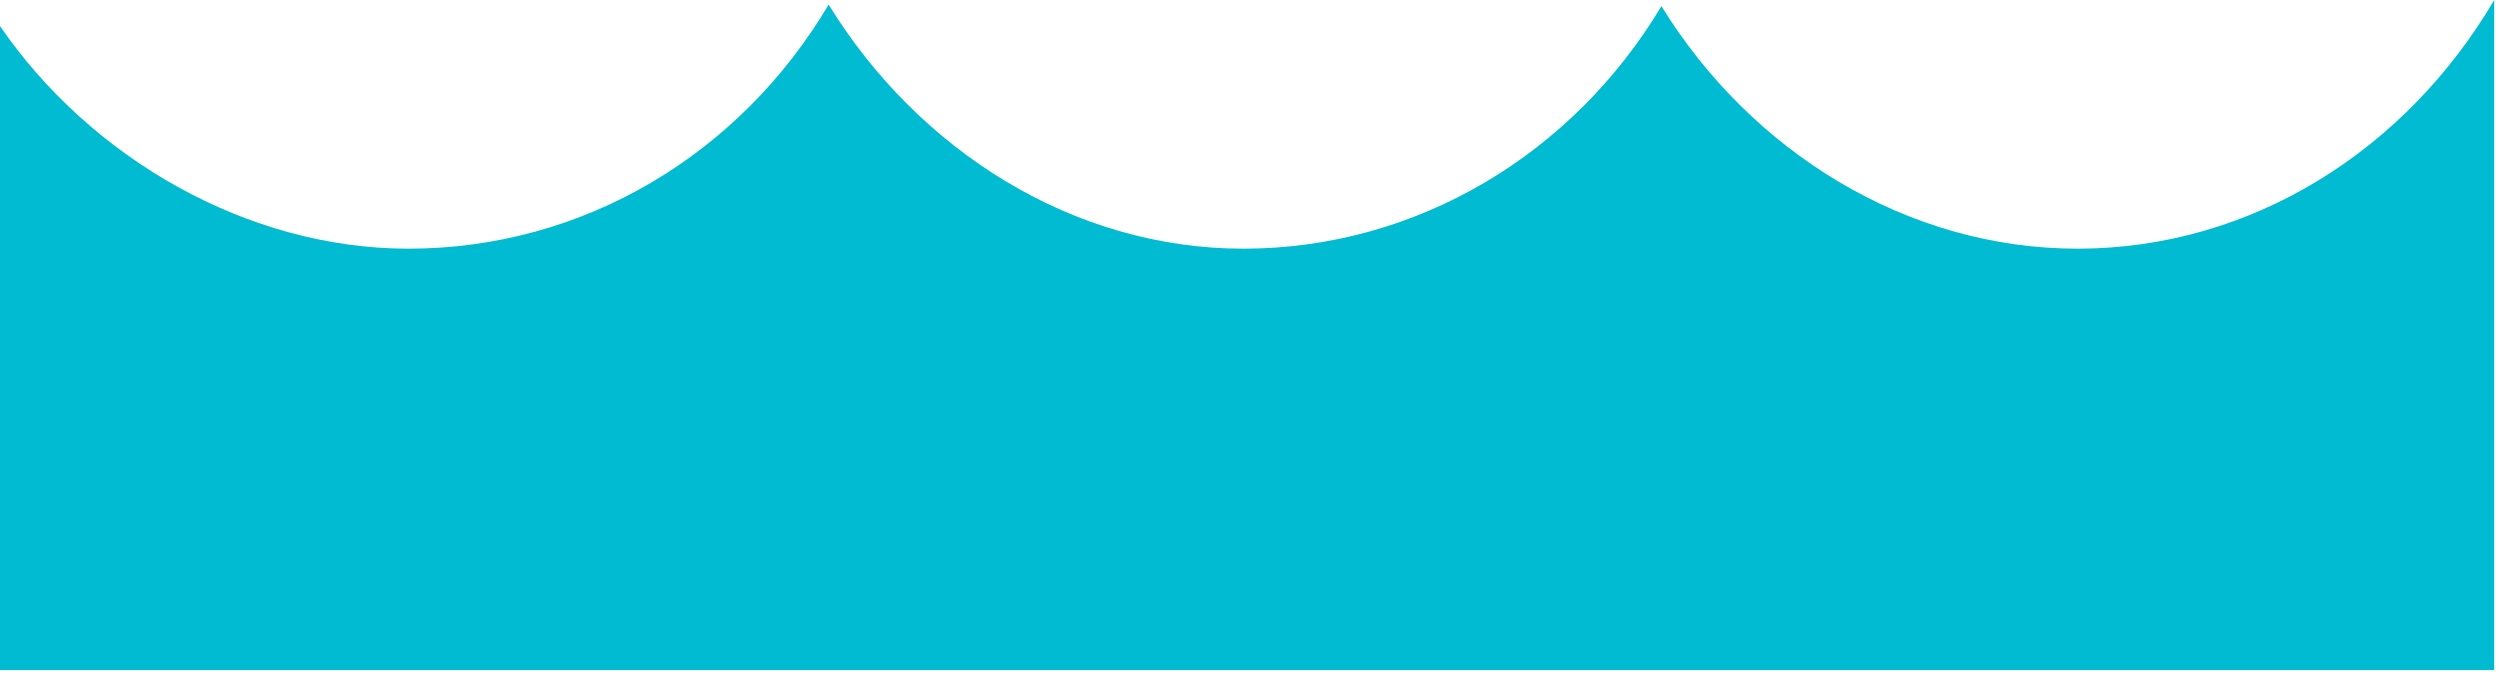 <?xml version="1.0" encoding="UTF-8" standalone="no"?>
<svg width="348px" height="94px" viewBox="0 0 348 94" version="1.1" xmlns="http://www.w3.org/2000/svg" xmlns:xlink="http://www.w3.org/1999/xlink" preserveAspectRatio="none">
    <!-- Generator: Sketch 3.6.1 (26313) - http://www.bohemiancoding.com/sketch -->
    <title>svg_14</title>
    <desc>Created with Sketch.</desc>
    <defs></defs>
    <g id="Page-1" stroke="none" stroke-width="1" fill="none" fill-rule="evenodd">
        <path d="M347.196,93.277 C347.196,93.277 307.938,93.277 289.184,93.277 L173.064,93.277 L56.847,93.277 C39.259,93.277 0,93.277 0,93.277 L0,3.63 C12.633,22.008 34.4,34.617 56.847,34.617 C81.237,34.617 103.003,21.476 115.344,0.641 C127.782,20.835 149.257,34.617 173.064,34.617 C197.163,34.617 218.929,21.476 231.27,0.855 C243.708,21.048 265.377,34.617 289.184,34.617 C313.477,34.617 334.953,20.835 347.196,0 L347.196,93.277 Z" id="svg_14" fill="#00BBD1"></path>
    </g>
</svg>
